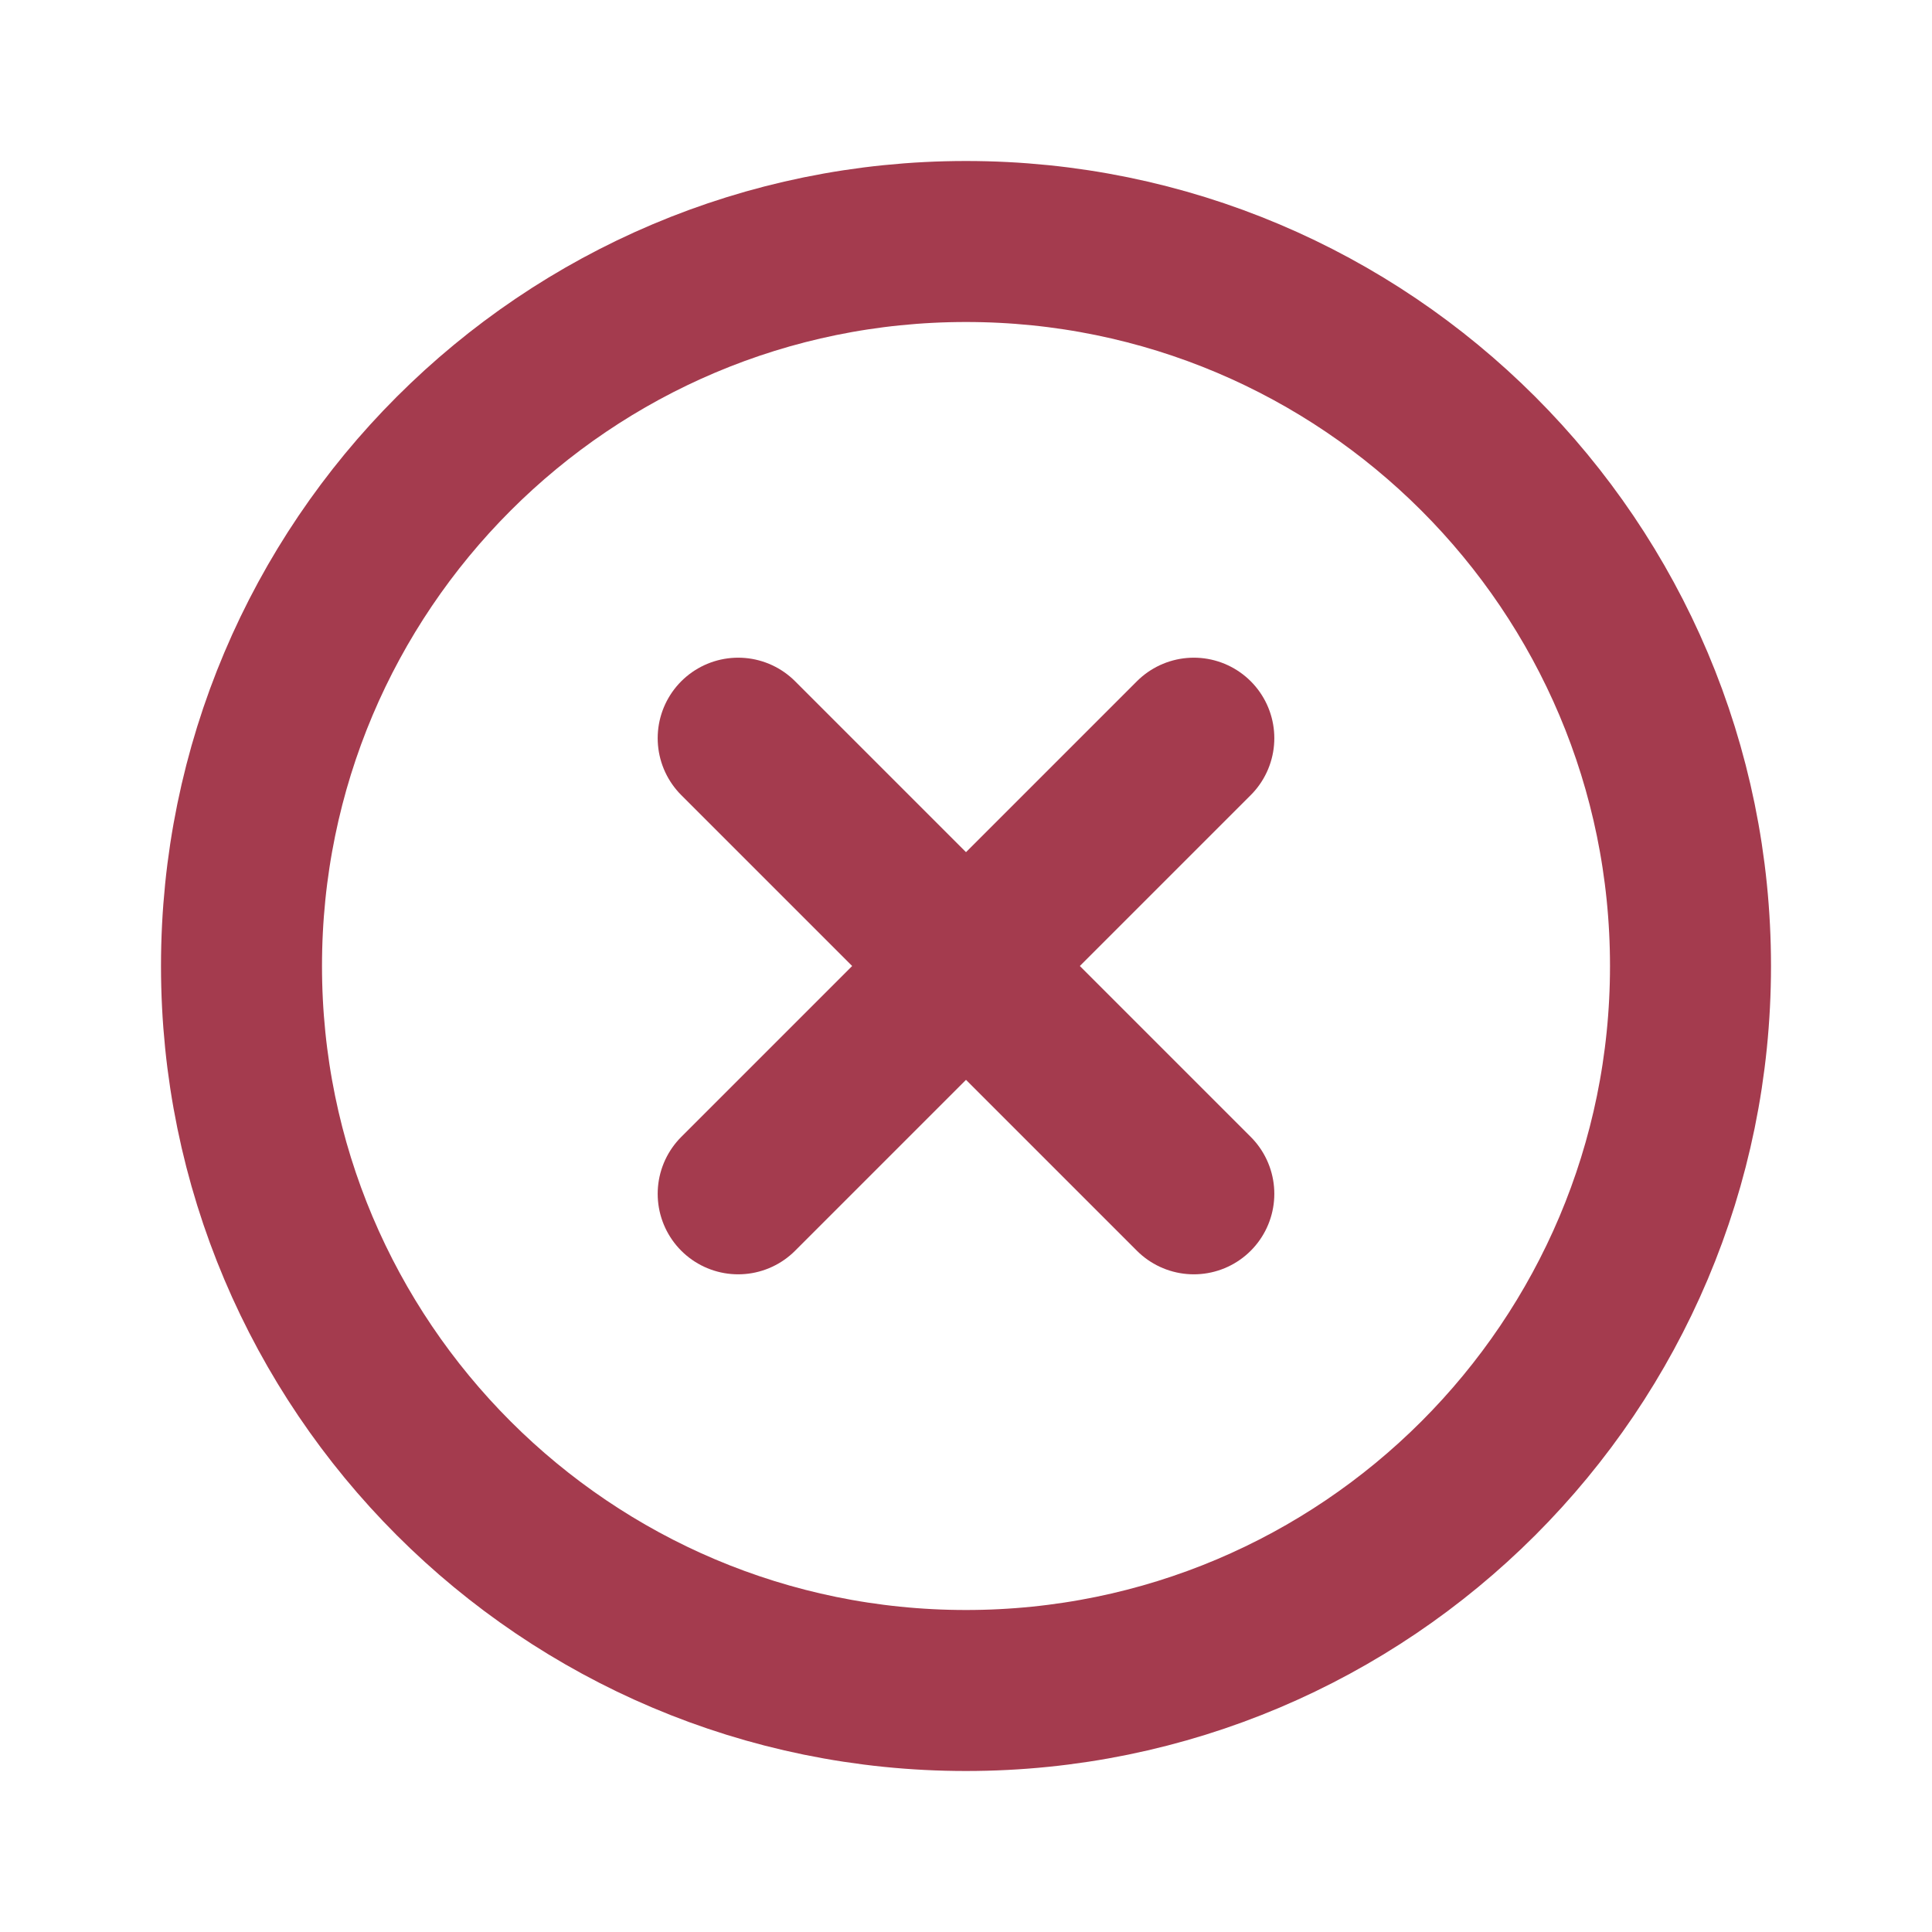 <svg width="48" height="48" viewBox="0 0 48 48" fill="none" xmlns="http://www.w3.org/2000/svg">
<path d="M29.66 18.34L18.34 29.66" stroke="#A43B4E" stroke-width="4" stroke-linecap="round" stroke-linejoin="round"/>
<path d="M29.66 29.66L18.34 18.34" stroke="#A43B4E" stroke-width="4" stroke-linecap="round" stroke-linejoin="round"/>
<path fill-rule="evenodd" clip-rule="evenodd" d="M24 42V42C14.058 42 6 33.942 6 24V24C6 14.058 14.058 6 24 6V6C33.942 6 42 14.058 42 24V24C42 33.942 33.942 42 24 42Z" stroke="#A43B4E" stroke-width="4" stroke-linecap="round" stroke-linejoin="round"/>
</svg>
